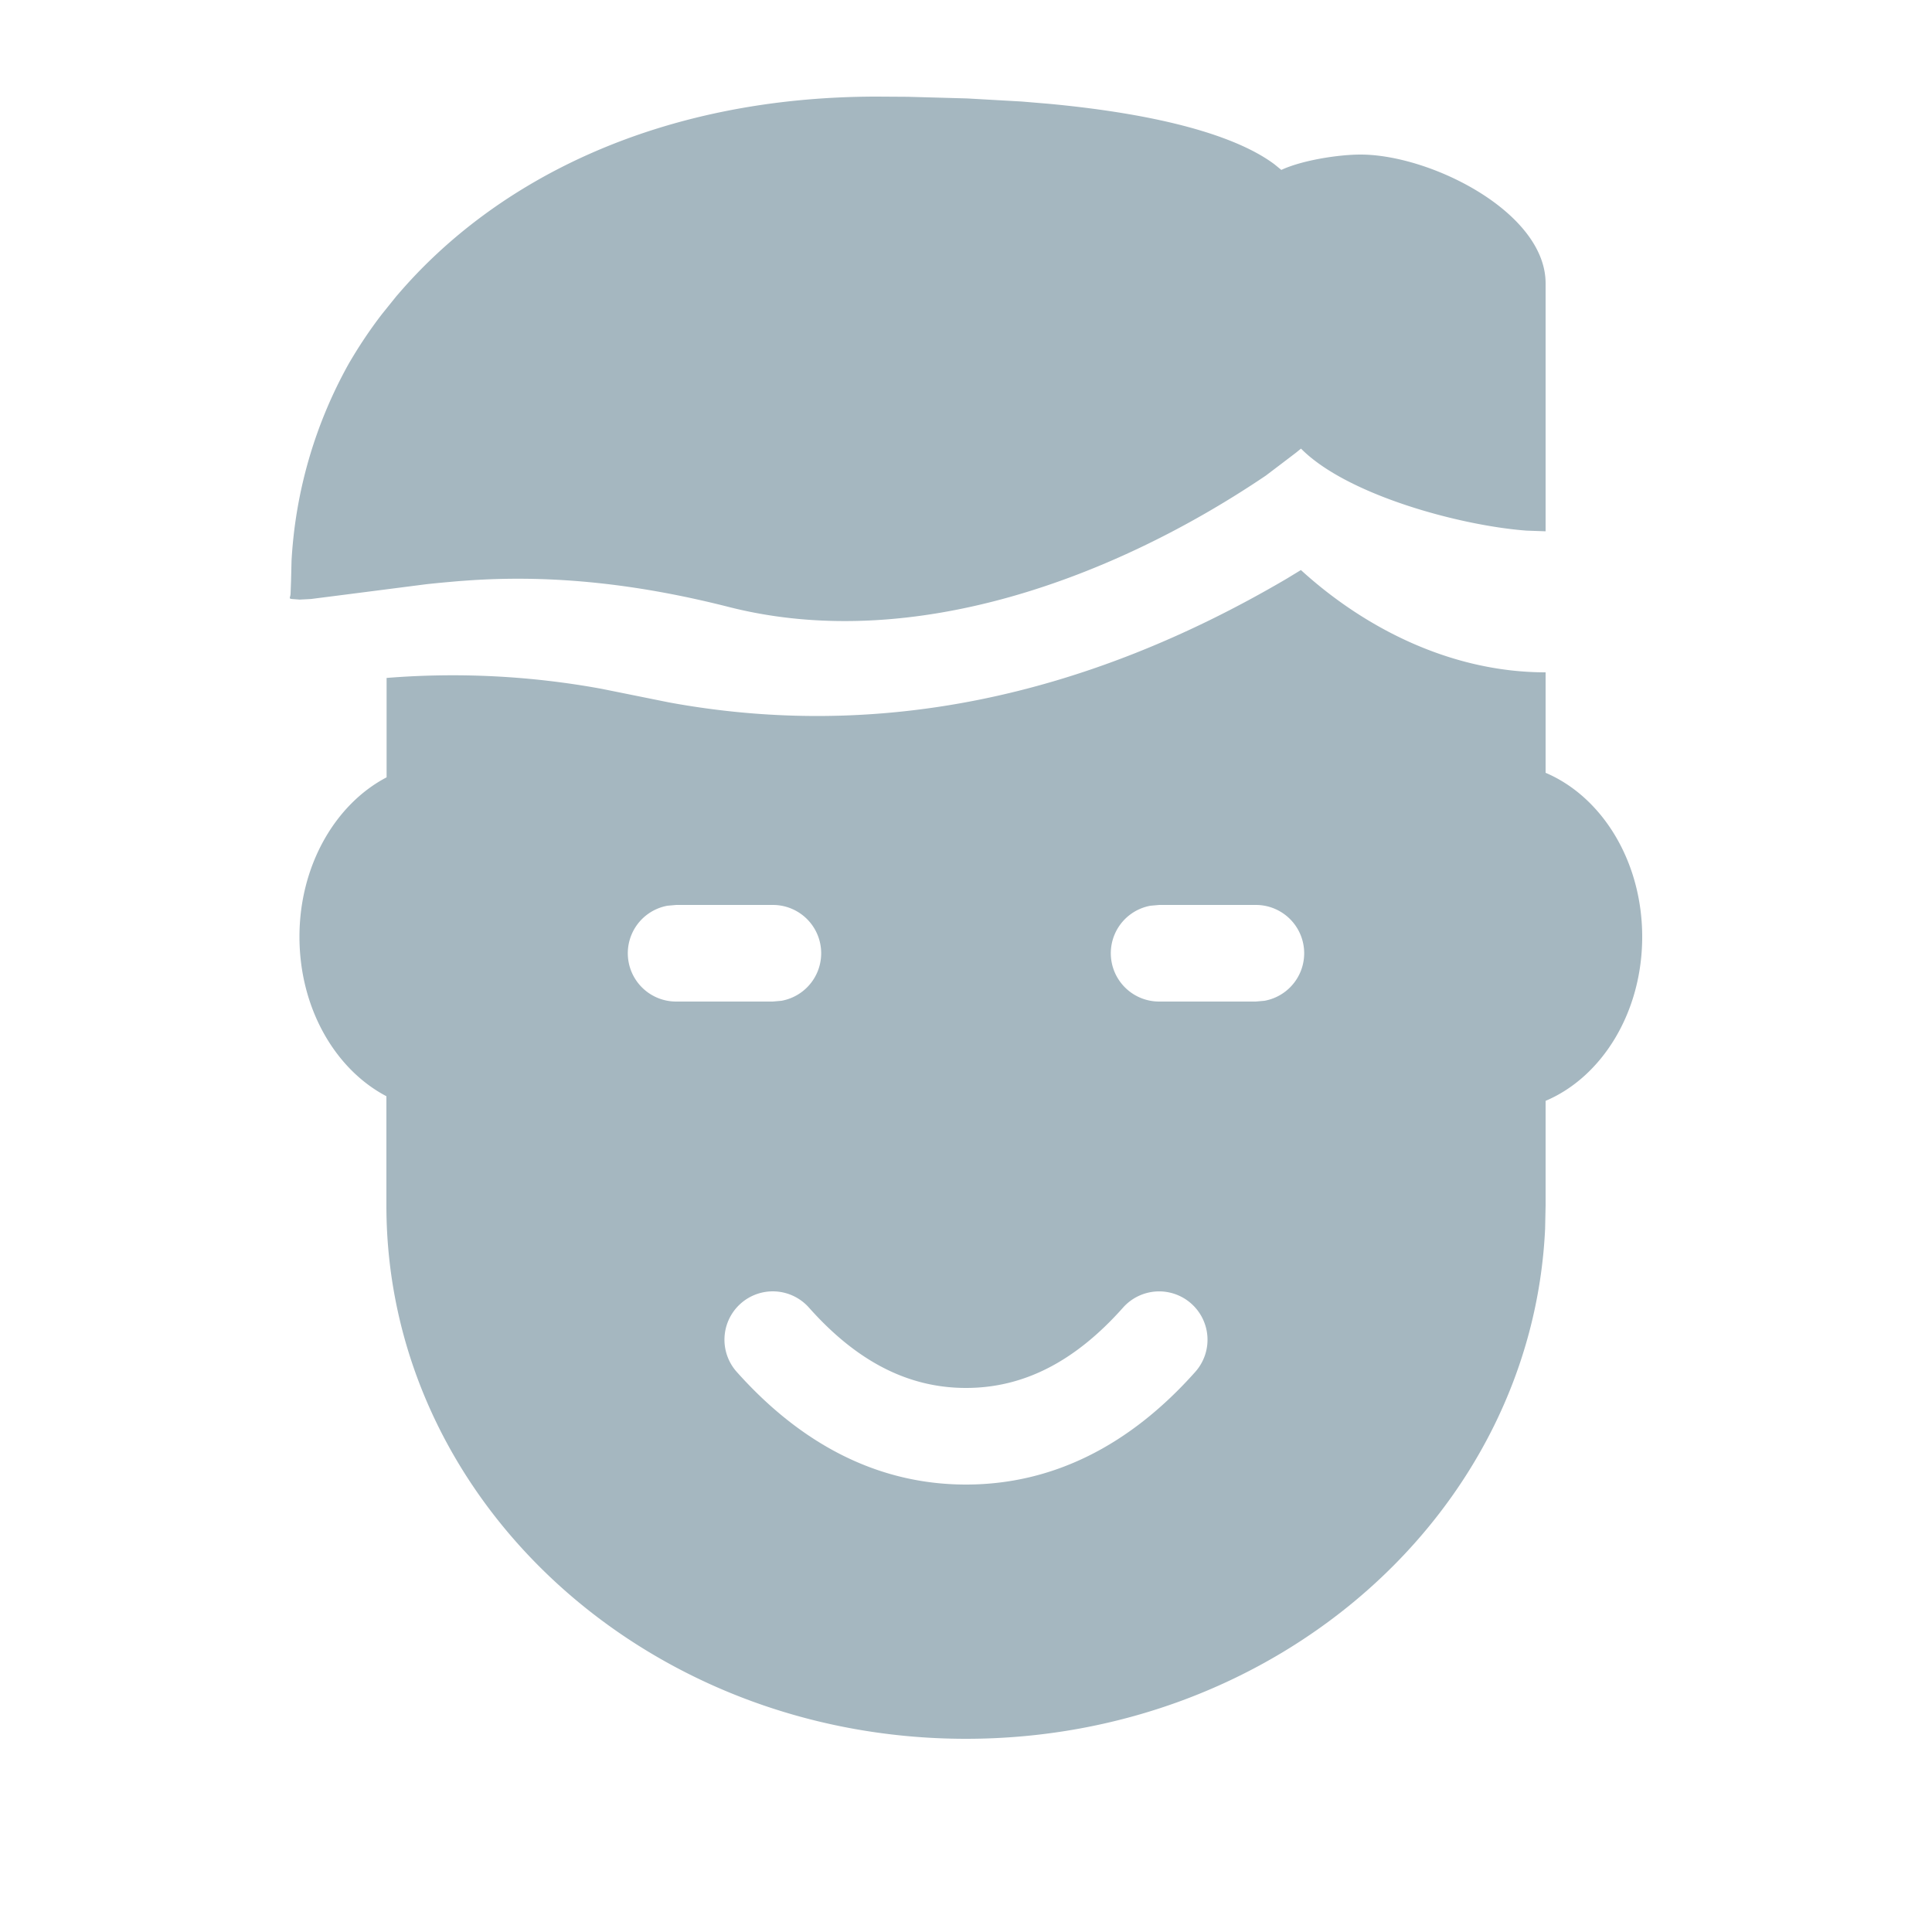 <svg xmlns="http://www.w3.org/2000/svg" width="20" height="20" fill="none" viewBox="0 0 20 20">
  <g class="20x20/Solid/face_solid">
    <path fill="#A5B7C0" fill-rule="evenodd" d="M4.11 3.059C5.13 1.86 6.828 1 9.081 1l.316.002.615.017.565.032.275.023c1.18.11 1.952.337 2.34.626l.065.053.007.006c.217-.101.593-.159.82-.159.726 0 1.916.597 1.916 1.333V5.5l-.197-.007c-.685-.051-1.86-.368-2.335-.849l-.053.043-.155.118-.157.119c-1.562 1.055-3.651 1.84-5.548 1.362-.902-.23-1.804-.344-2.738-.275l-.058.004c-.114.01-.23.02-.347.033l-.818.105-.376.048-.115.006-.08-.006-.016-.003c-.006 0-.008-.01-.006-.016a.132.132 0 0 0 .007-.034l.005-.137.005-.207a4.723 4.723 0 0 1 .59-2.035 4.81 4.81 0 0 1 .322-.486l.027-.035.153-.19Zm-.108 4.988c-.53.277-.902.912-.902 1.65 0 .74.37 1.373.9 1.651v1.131C4 15.53 6.686 18 10 18c3.226 0 5.858-2.343 5.995-5.281l.005-.24v-1.083c.583-.247 1-.914 1-1.698 0-.784-.417-1.45-1-1.698V6.96c-.988 0-1.883-.466-2.533-1.059l-.148.09c-2.111 1.24-4.251 1.674-6.395 1.28l-.322-.065-.372-.075a8.55 8.55 0 0 0-2.228-.113v1.03Zm8.33 5.448a.5.5 0 0 1 .042.706c-.683.768-1.482 1.167-2.374 1.167-.892 0-1.69-.4-2.374-1.167a.5.5 0 0 1 .748-.665c.502.565 1.036.832 1.626.832.59 0 1.124-.267 1.626-.832a.5.5 0 0 1 .706-.041ZM8 9.368a.5.5 0 0 1 .09.992l-.09.008H7a.5.5 0 0 1-.09-.992L7 9.368h1Zm5 0a.5.5 0 0 1 .09.992l-.09.008h-1a.5.5 0 0 1-.09-.992l.09-.008h1Z" class="Primary" clip-rule="evenodd"/>
  </g>
</svg>

